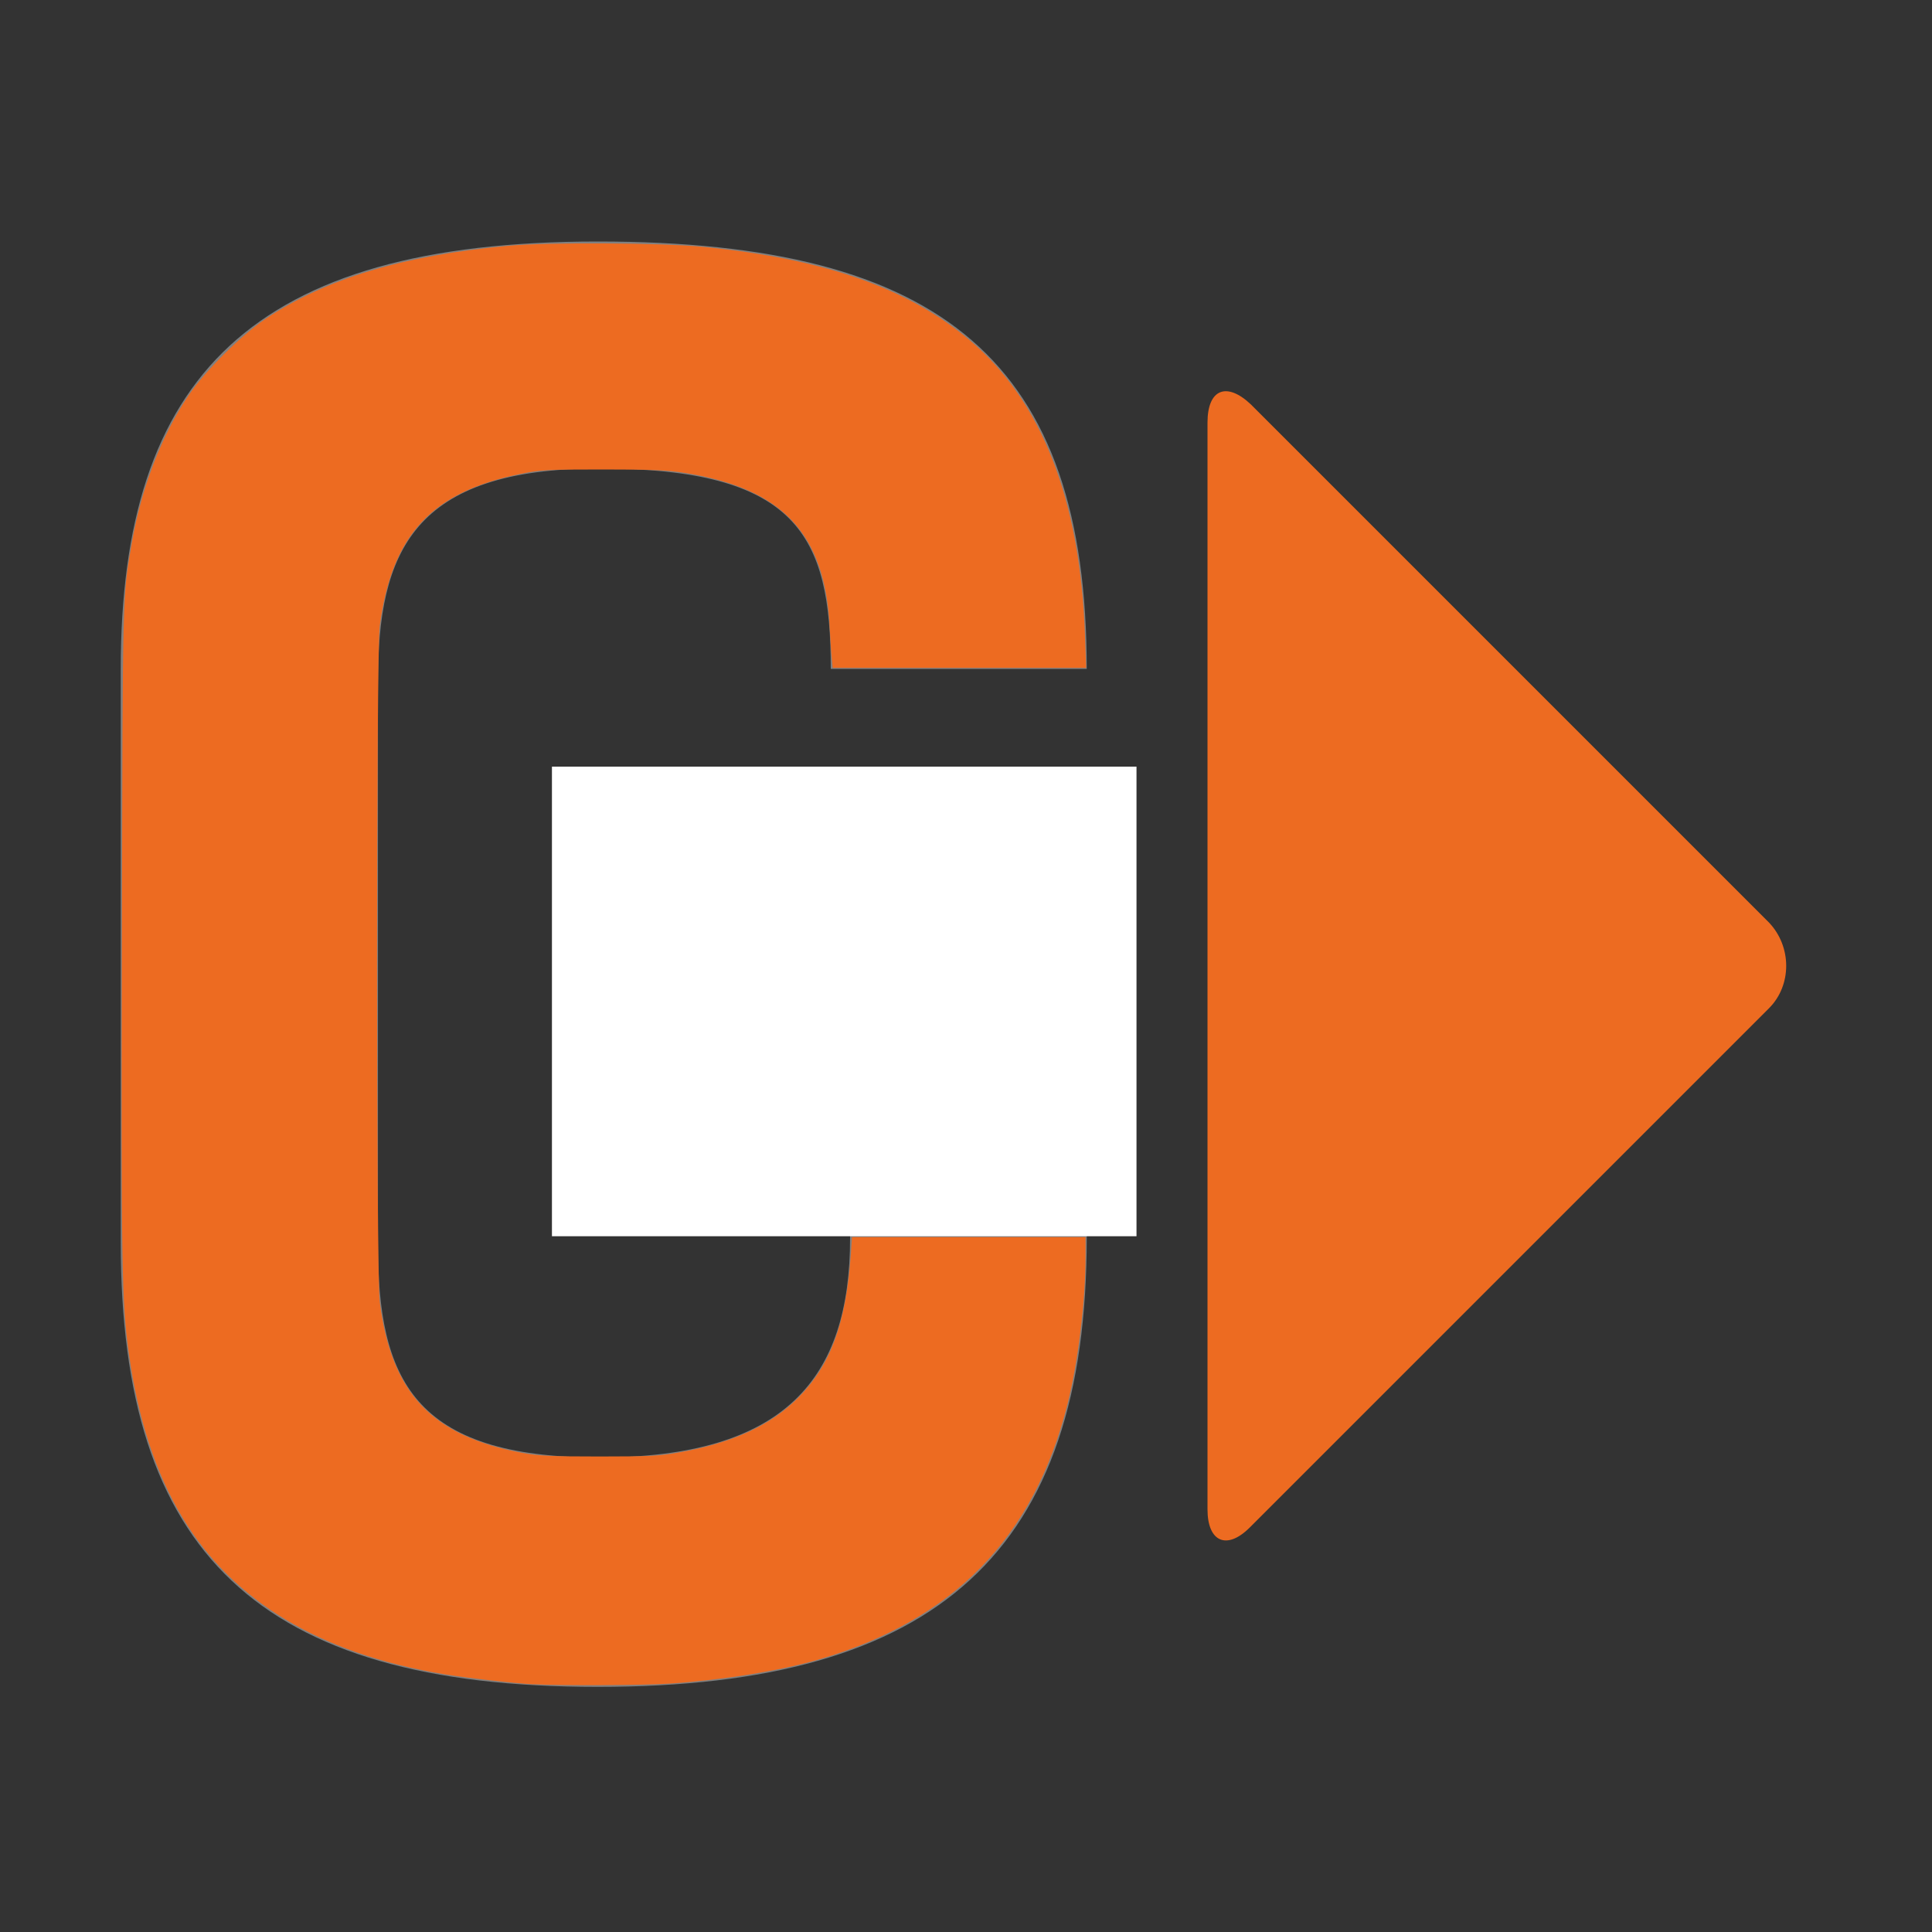 <?xml version="1.0" encoding="UTF-8" standalone="no"?>
<svg
   xmlns:dc="http://purl.org/dc/elements/1.1/"
   xmlns:cc="http://creativecommons.org/ns#"
   xmlns:rdf="http://www.w3.org/1999/02/22-rdf-syntax-ns#"
   xmlns:svg="http://www.w3.org/2000/svg"
   xmlns="http://www.w3.org/2000/svg"
   xmlns:sodipodi="http://sodipodi.sourceforge.net/DTD/sodipodi-0.dtd"
   xmlns:inkscape="http://www.inkscape.org/namespaces/inkscape"
   inkscape:version="1.0 (4035a4fb49, 2020-05-01)"
   sodipodi:docname="connect_gcode.svg"
   xml:space="preserve"
   enable-background="new 0 0 16 16"
   viewBox="0 0 16 16"
   y="0px"
   x="0px"
   id="Layer_1"
   version="1.0"><rect x="0" y="0" width="16" height="16" fill="#333333" stroke="none"/><defs
   id="defs12" /><sodipodi:namedview
   inkscape:current-layer="Layer_1"
   inkscape:window-maximized="1"
   inkscape:window-y="-8"
   inkscape:window-x="-8"
   inkscape:cy="9.9832196"
   inkscape:cx="2.8306806"
   inkscape:zoom="63"
   showgrid="false"
   id="namedview10"
   inkscape:window-height="1369"
   inkscape:window-width="2560"
   inkscape:pageshadow="2"
   inkscape:pageopacity="0"
   guidetolerance="10"
   gridtolerance="10"
   objecttolerance="10"
   borderopacity="1"
   bordercolor="#666666"
   pagecolor="#ffffff" />
<g
   id="export_x5F_gcode">
	<g
   id="g4">
		<path
   id="path2"
   d="M5.02,7.17H9v3.08c0,2.6-1.23,3.72-4.05,3.72S1,12.85,1,10.29V5.54C1,3.12,2.09,2,4.95,2S9,3,9,5.54H6.88    c0-1.11-0.28-1.66-1.92-1.66c-1.54,0-1.83,0.69-1.83,1.77v4.65c0,1.12,0.29,1.77,1.83,1.77c1.54,0,2.08-0.65,2.08-1.82V9.09H5.02    V7.17z"
   fill="#808080" />
	</g>
	<path
   id="path6"
   d="M14.65,8.35c0.19-0.19,0.19-0.51,0-0.71l-4.29-4.29C10.16,3.16,10,3.22,10,3.5v9   c0,0.27,0.16,0.34,0.35,0.15L14.65,8.35z"
   fill="#ED6B21" />
</g>
<rect
   y="6.349"
   x="4.571"
   height="3.889"
   width="4.841"
   id="rect839"
   style="opacity:1;fill:#ffffff;stroke:#000000;stroke-width:0;paint-order:stroke fill markers" /><path
   id="path843"
   d="M 4.418,13.949 C 4.242,13.939 3.849,13.894 3.666,13.863 2.646,13.691 1.929,13.26 1.512,12.568 1.292,12.204 1.144,11.754 1.068,11.214 1.008,10.782 1.003,10.514 1.01,7.721 1.016,4.853 1.014,4.941 1.093,4.491 1.172,4.038 1.34,3.603 1.563,3.273 1.7,3.07 1.999,2.774 2.204,2.638 c 0.5,-0.331 1.13,-0.521 2,-0.602 0.333,-0.031 1.276,-0.026 1.627,0.009 1.003,0.1 1.69,0.342 2.201,0.774 0.595,0.503 0.912,1.316 0.953,2.438 l 0.01,0.274 H 7.945 6.896 L 6.888,5.448 C 6.883,5.402 6.876,5.287 6.871,5.194 6.833,4.418 6.482,4.045 5.668,3.916 5.524,3.893 5.392,3.888 4.989,3.888 4.534,3.888 4.474,3.891 4.314,3.924 3.574,4.074 3.246,4.427 3.145,5.182 3.115,5.405 3.115,10.547 3.145,10.783 c 0.096,0.757 0.432,1.111 1.185,1.25 0.132,0.024 0.239,0.029 0.635,0.029 0.419,-1.59e-4 0.499,-0.004 0.667,-0.035 0.438,-0.079 0.75,-0.223 0.976,-0.449 C 6.878,11.308 7.005,10.966 7.046,10.392 l 0.01,-0.147 h 0.967 0.967 v 0.156 c 0,0.37 -0.062,0.882 -0.15,1.229 -0.279,1.106 -0.946,1.79 -2.066,2.115 -0.318,0.092 -0.778,0.167 -1.228,0.198 -0.208,0.014 -0.909,0.018 -1.127,0.005 z"
   style="opacity:1;fill:#ed6b21;fill-opacity:1;stroke:#000000;stroke-width:0;paint-order:stroke fill markers" /></svg>
